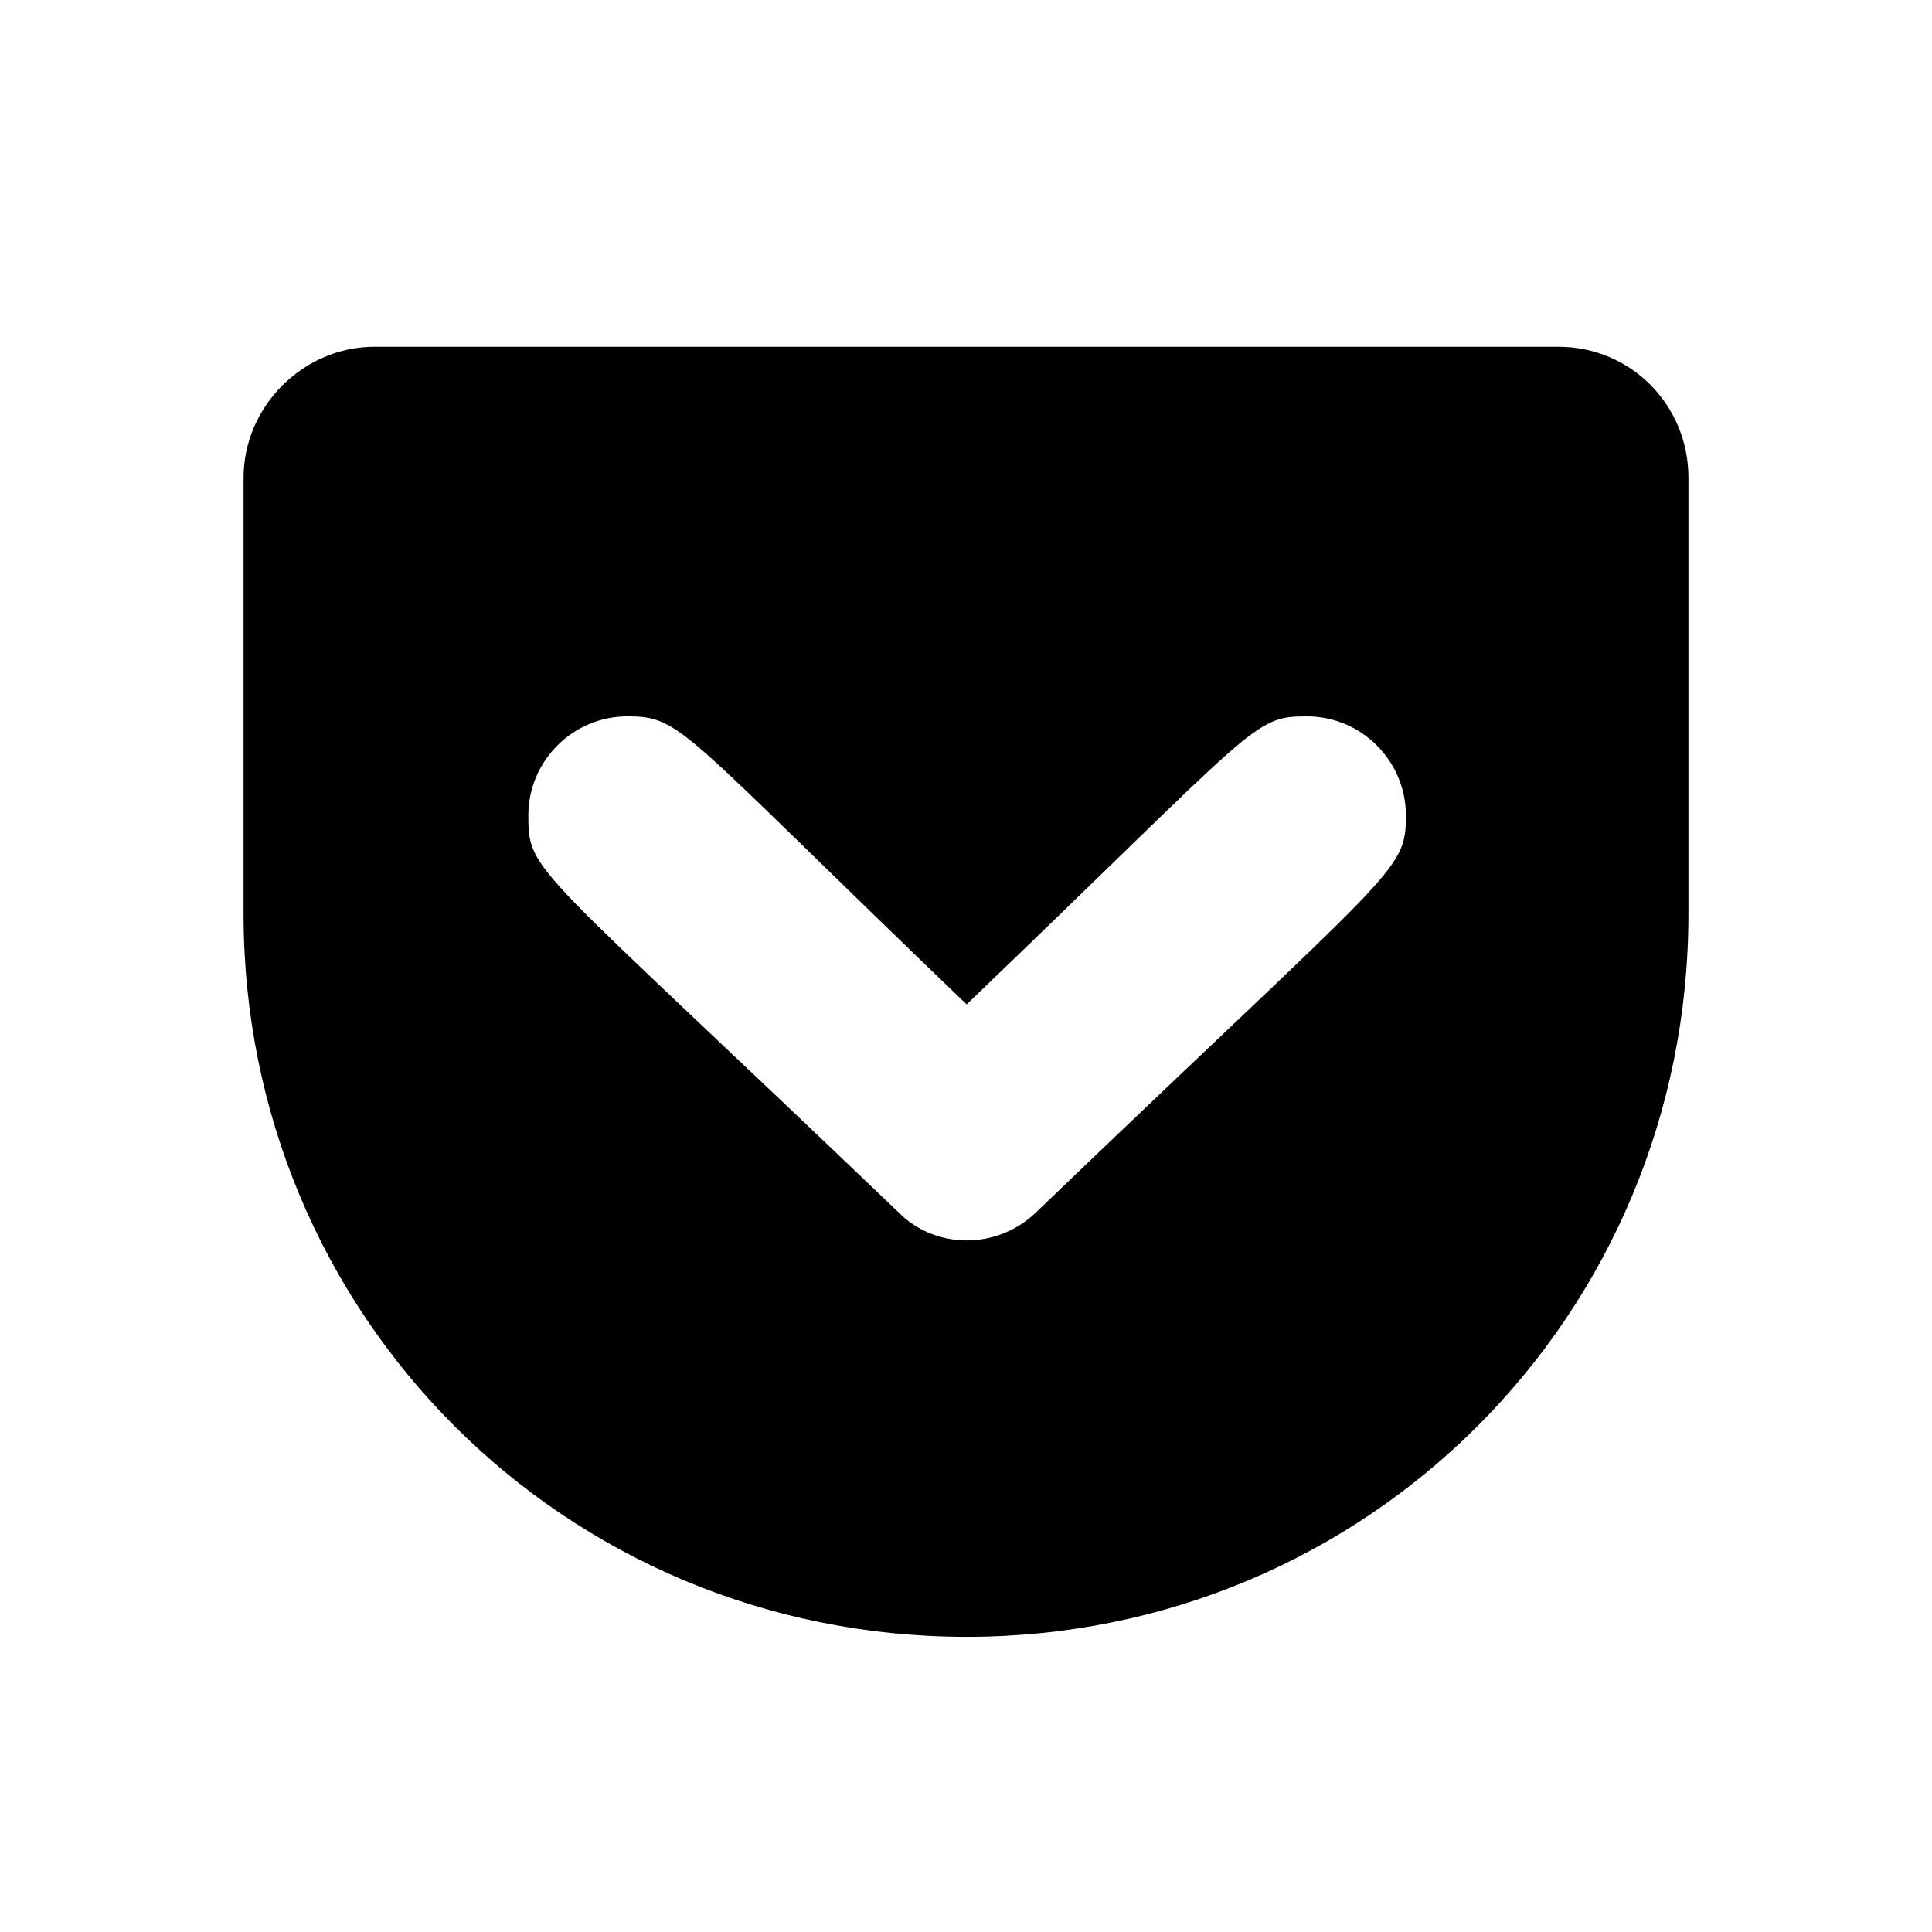 <svg xmlns="http://www.w3.org/2000/svg" width="100%" height="100%" viewBox="0 0 599.04 599.04"><path d="M483.12 107.52h-367C94.02 107.52 75.52 126.02 75.52 148.12v135.2C75.52 408.02 175.22 507.52 299.72 507.52c124 0 223.8-99.5 223.8-224.2V148.12c0-22.4-17.7-40.6-40.4-40.6z m-162 268.5c-12.4 11.8-31.4 11.1-42.4 0C165.02 267.12 163.82 270.92 163.82 252.82c0-16.9 13.8-30.7 30.7-30.7 17 0 16.1 3.8 105.2 89.3 90.6-86.9 88.6-89.3 105.5-89.3 16.9 0 30.7 13.8 30.7 30.7 0 17.8-2.9 15.7-114.8 123.2z" /></svg>